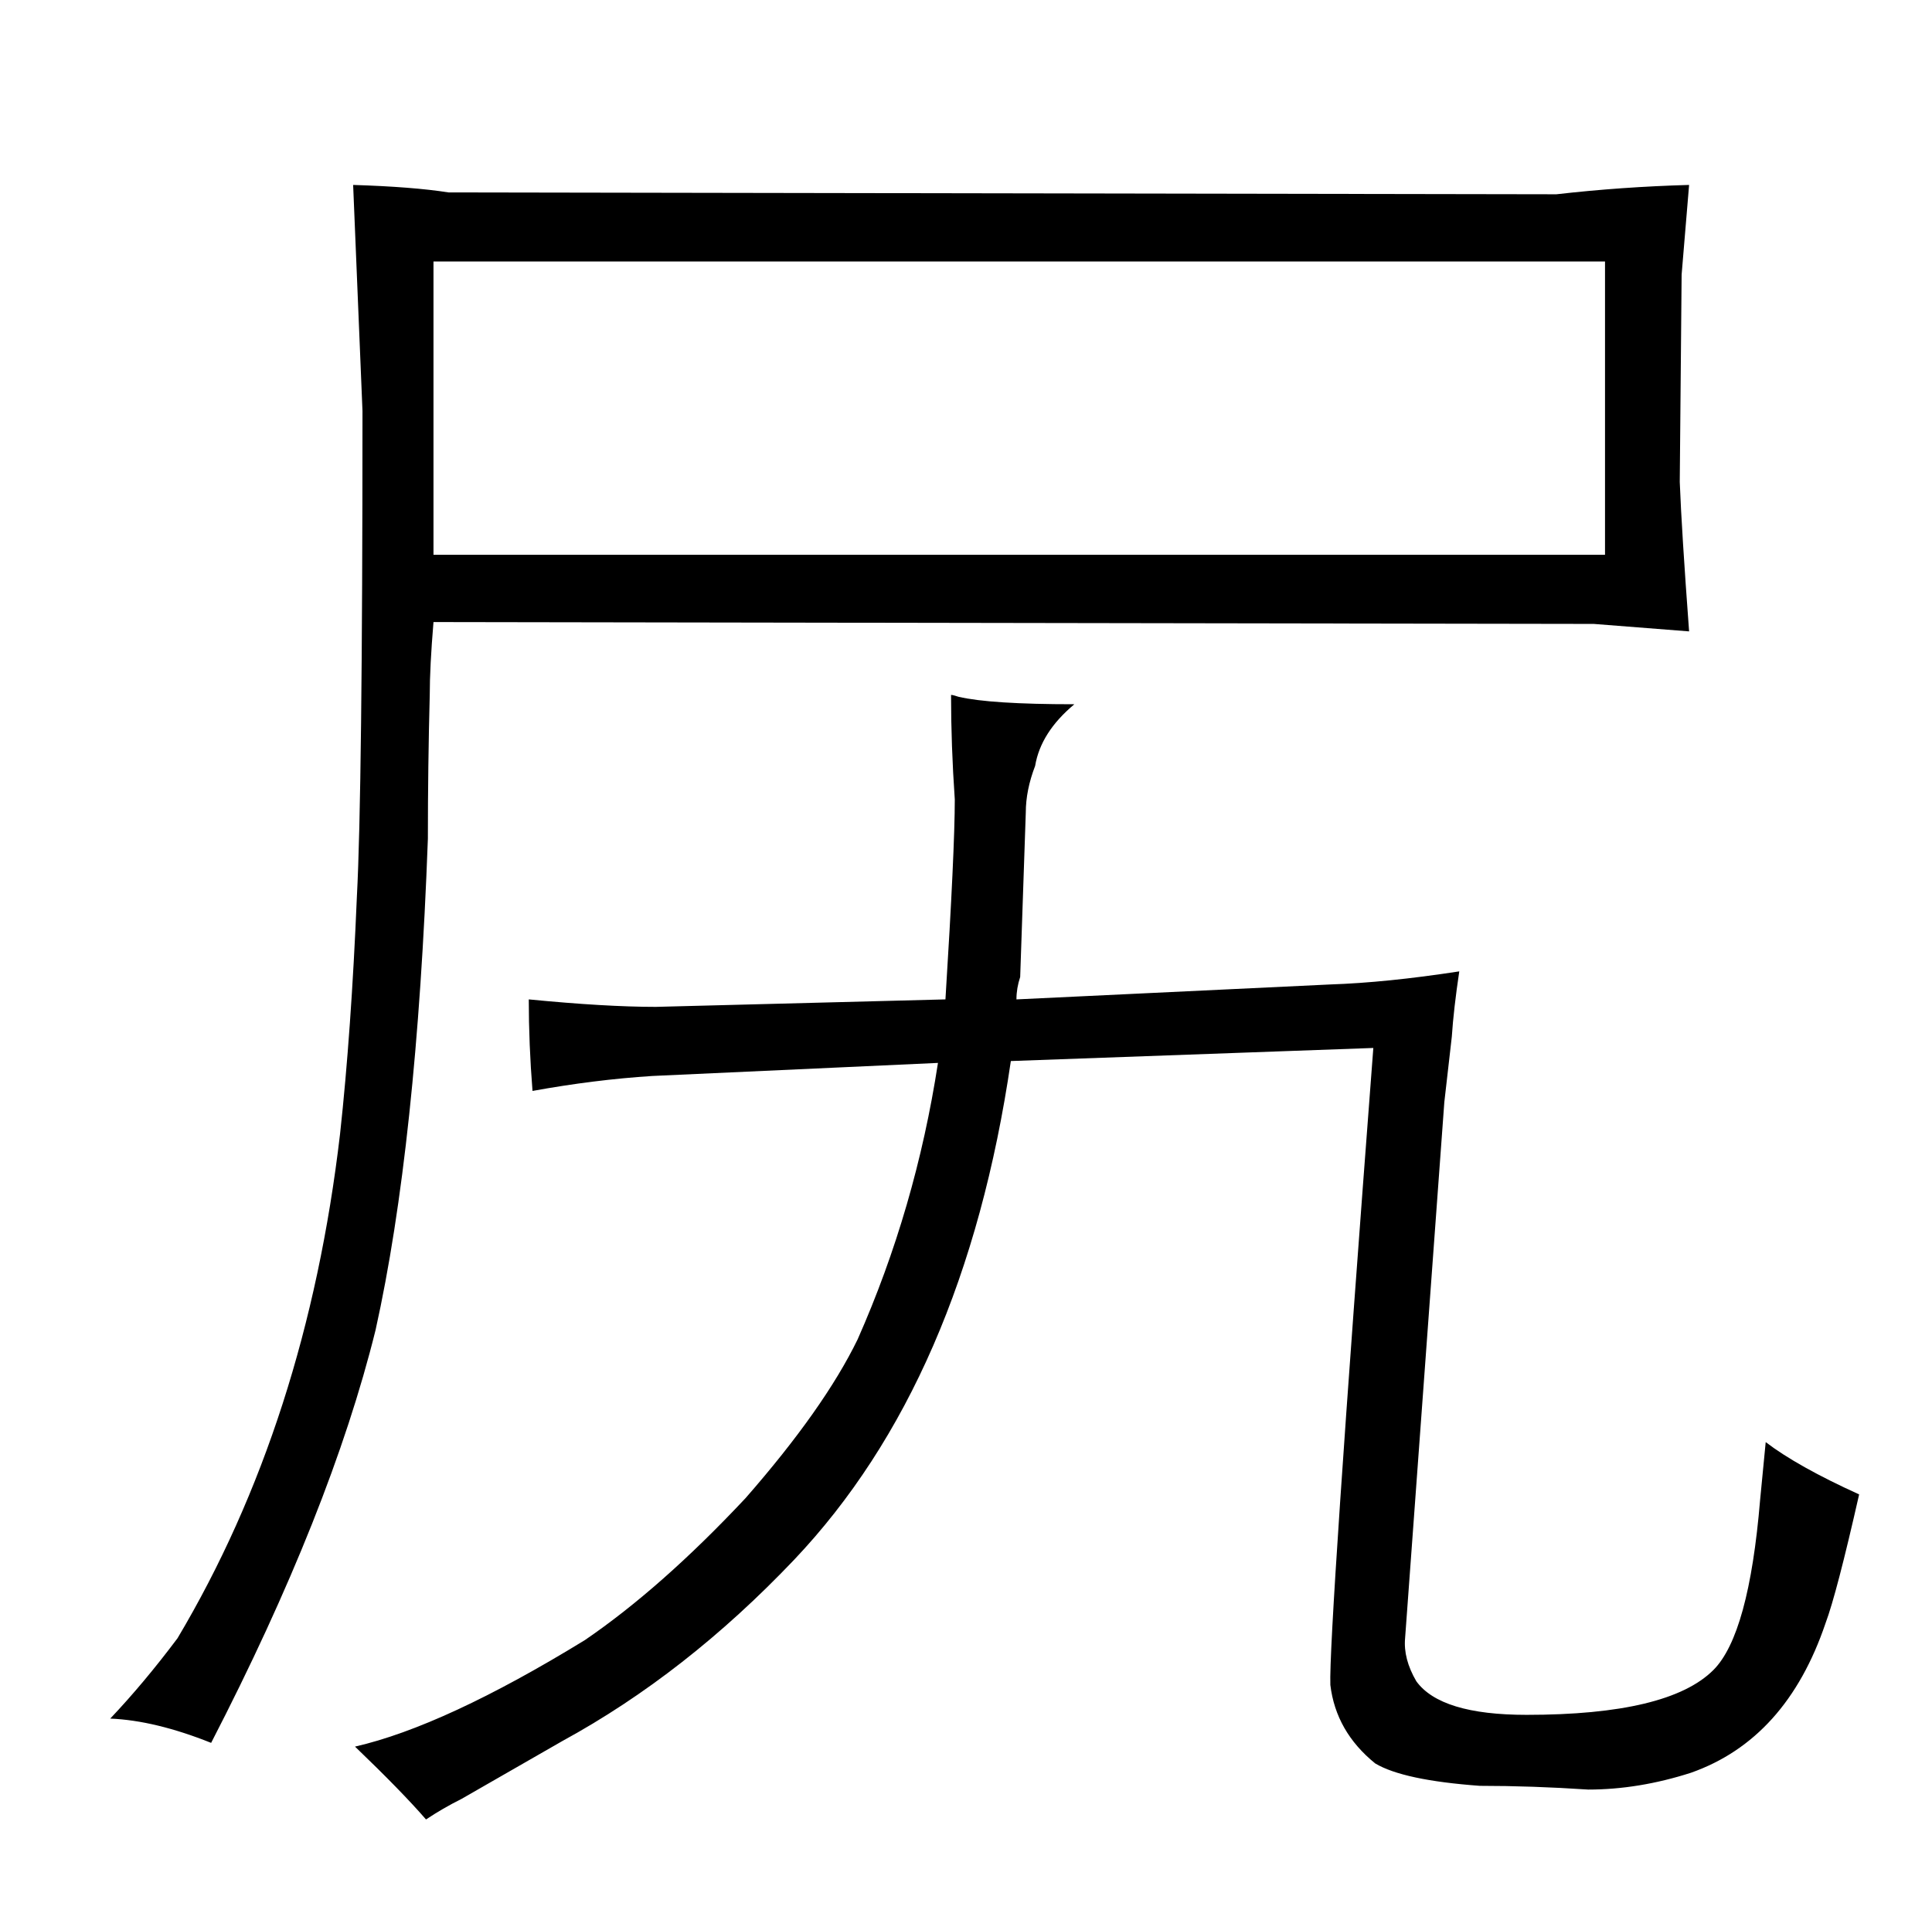 <?xml version="1.0" standalone="no"?>
<!DOCTYPE svg PUBLIC "-//W3C//DTD SVG 1.1//EN" "http://www.w3.org/Graphics/SVG/1.1/DTD/svg11.dtd" >
<svg xmlns="http://www.w3.org/2000/svg" xmlns:xlink="http://www.w3.org/1999/xlink" version="1.1" viewBox="-10 0 1034 1024">
  <g transform="matrix(1 0 0 -1 0 820)">
   <path fill="currentColor"
d="M220 448q0 15 2 39l621 -1l51 -4q-4 54 -5 80l1 111l4 48q-36 -1 -71 -5l-593 1q-19 3 -51 4l5 -121q0 -204 -3 -260q-3 -72 -9 -127q-18 -154 -87 -270q-18 -24 -36 -43q24 -1 54 -13q64 124 88 221q22 99 28 263q0 39 1 77zM222 523v157h627v-157h-627zM237 -143l54 31
q66 36 124 97q91 96 116 267l194 7q-24 -315 -23 -341q3 -25 24 -42q15 -9 56 -12q28 0 58 -2q27 0 55 9q51 18 72 80q6 16 18 69q-33 15 -50 28l-3 -31q-6 -72 -25 -91q-24 -24 -100 -24q-46 0 -59 18q-7 12 -6 23l21 287l4 35q1 15 4 35q-39 -6 -69 -7l-168 -8q0 6 2 12
l3 88q0 12 5 25q3 18 21 33q-45 0 -62 4q-3 1 -4 1q0 -27 2 -56q0 -27 -5 -107l-155 -4q-27 0 -68 4q0 -24 2 -49q33 6 64 8l153 7q-12 -78 -43 -148q-18 -37 -60 -85q-45 -48 -86 -76q-75 -46 -123 -57q25 -24 38 -39q9 6 19 11v0z" />
  </g>

</svg>
